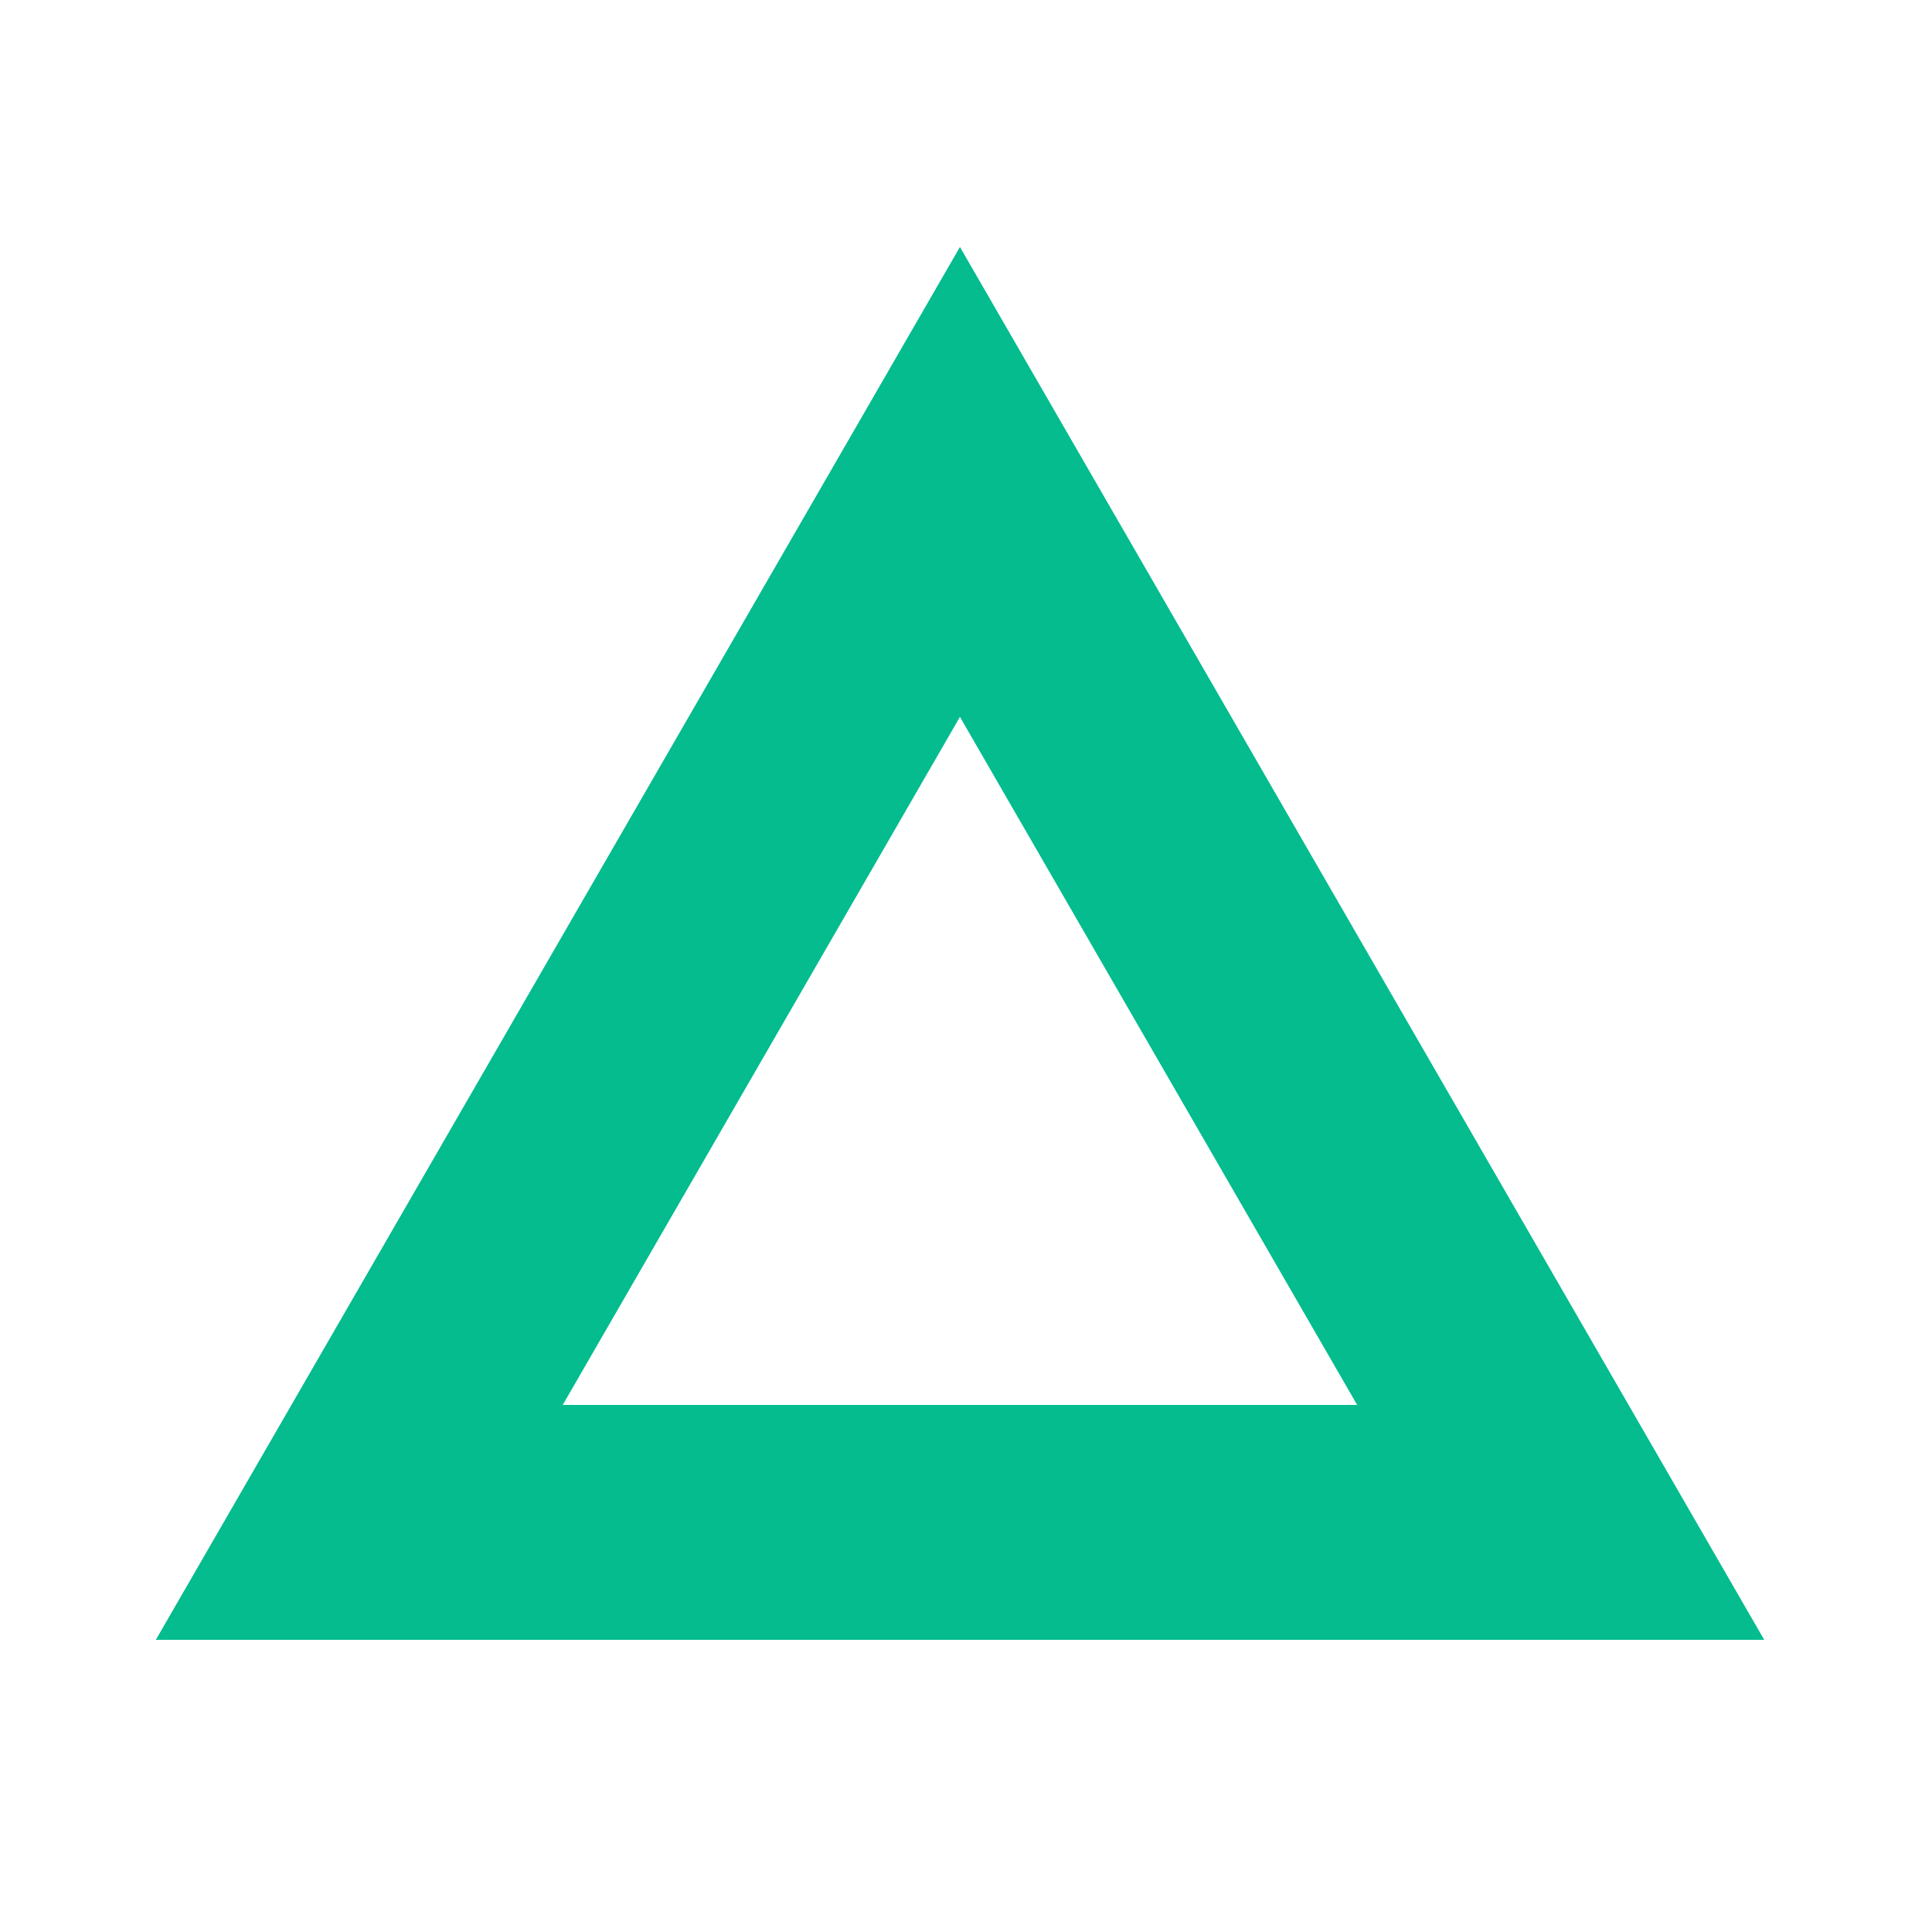 <?xml version="1.0" encoding="UTF-8"?><svg id="Layer_1" xmlns="http://www.w3.org/2000/svg" viewBox="0 0 118.04 118.04"><defs><style>.cls-1{fill:#04bc8e;}</style></defs><path class="cls-1" d="m58.65,43.8l24.27,42.04h-48.54l24.27-42.04m0-28.71L9.52,100.19h98.27L58.65,15.09h0Z"/></svg>